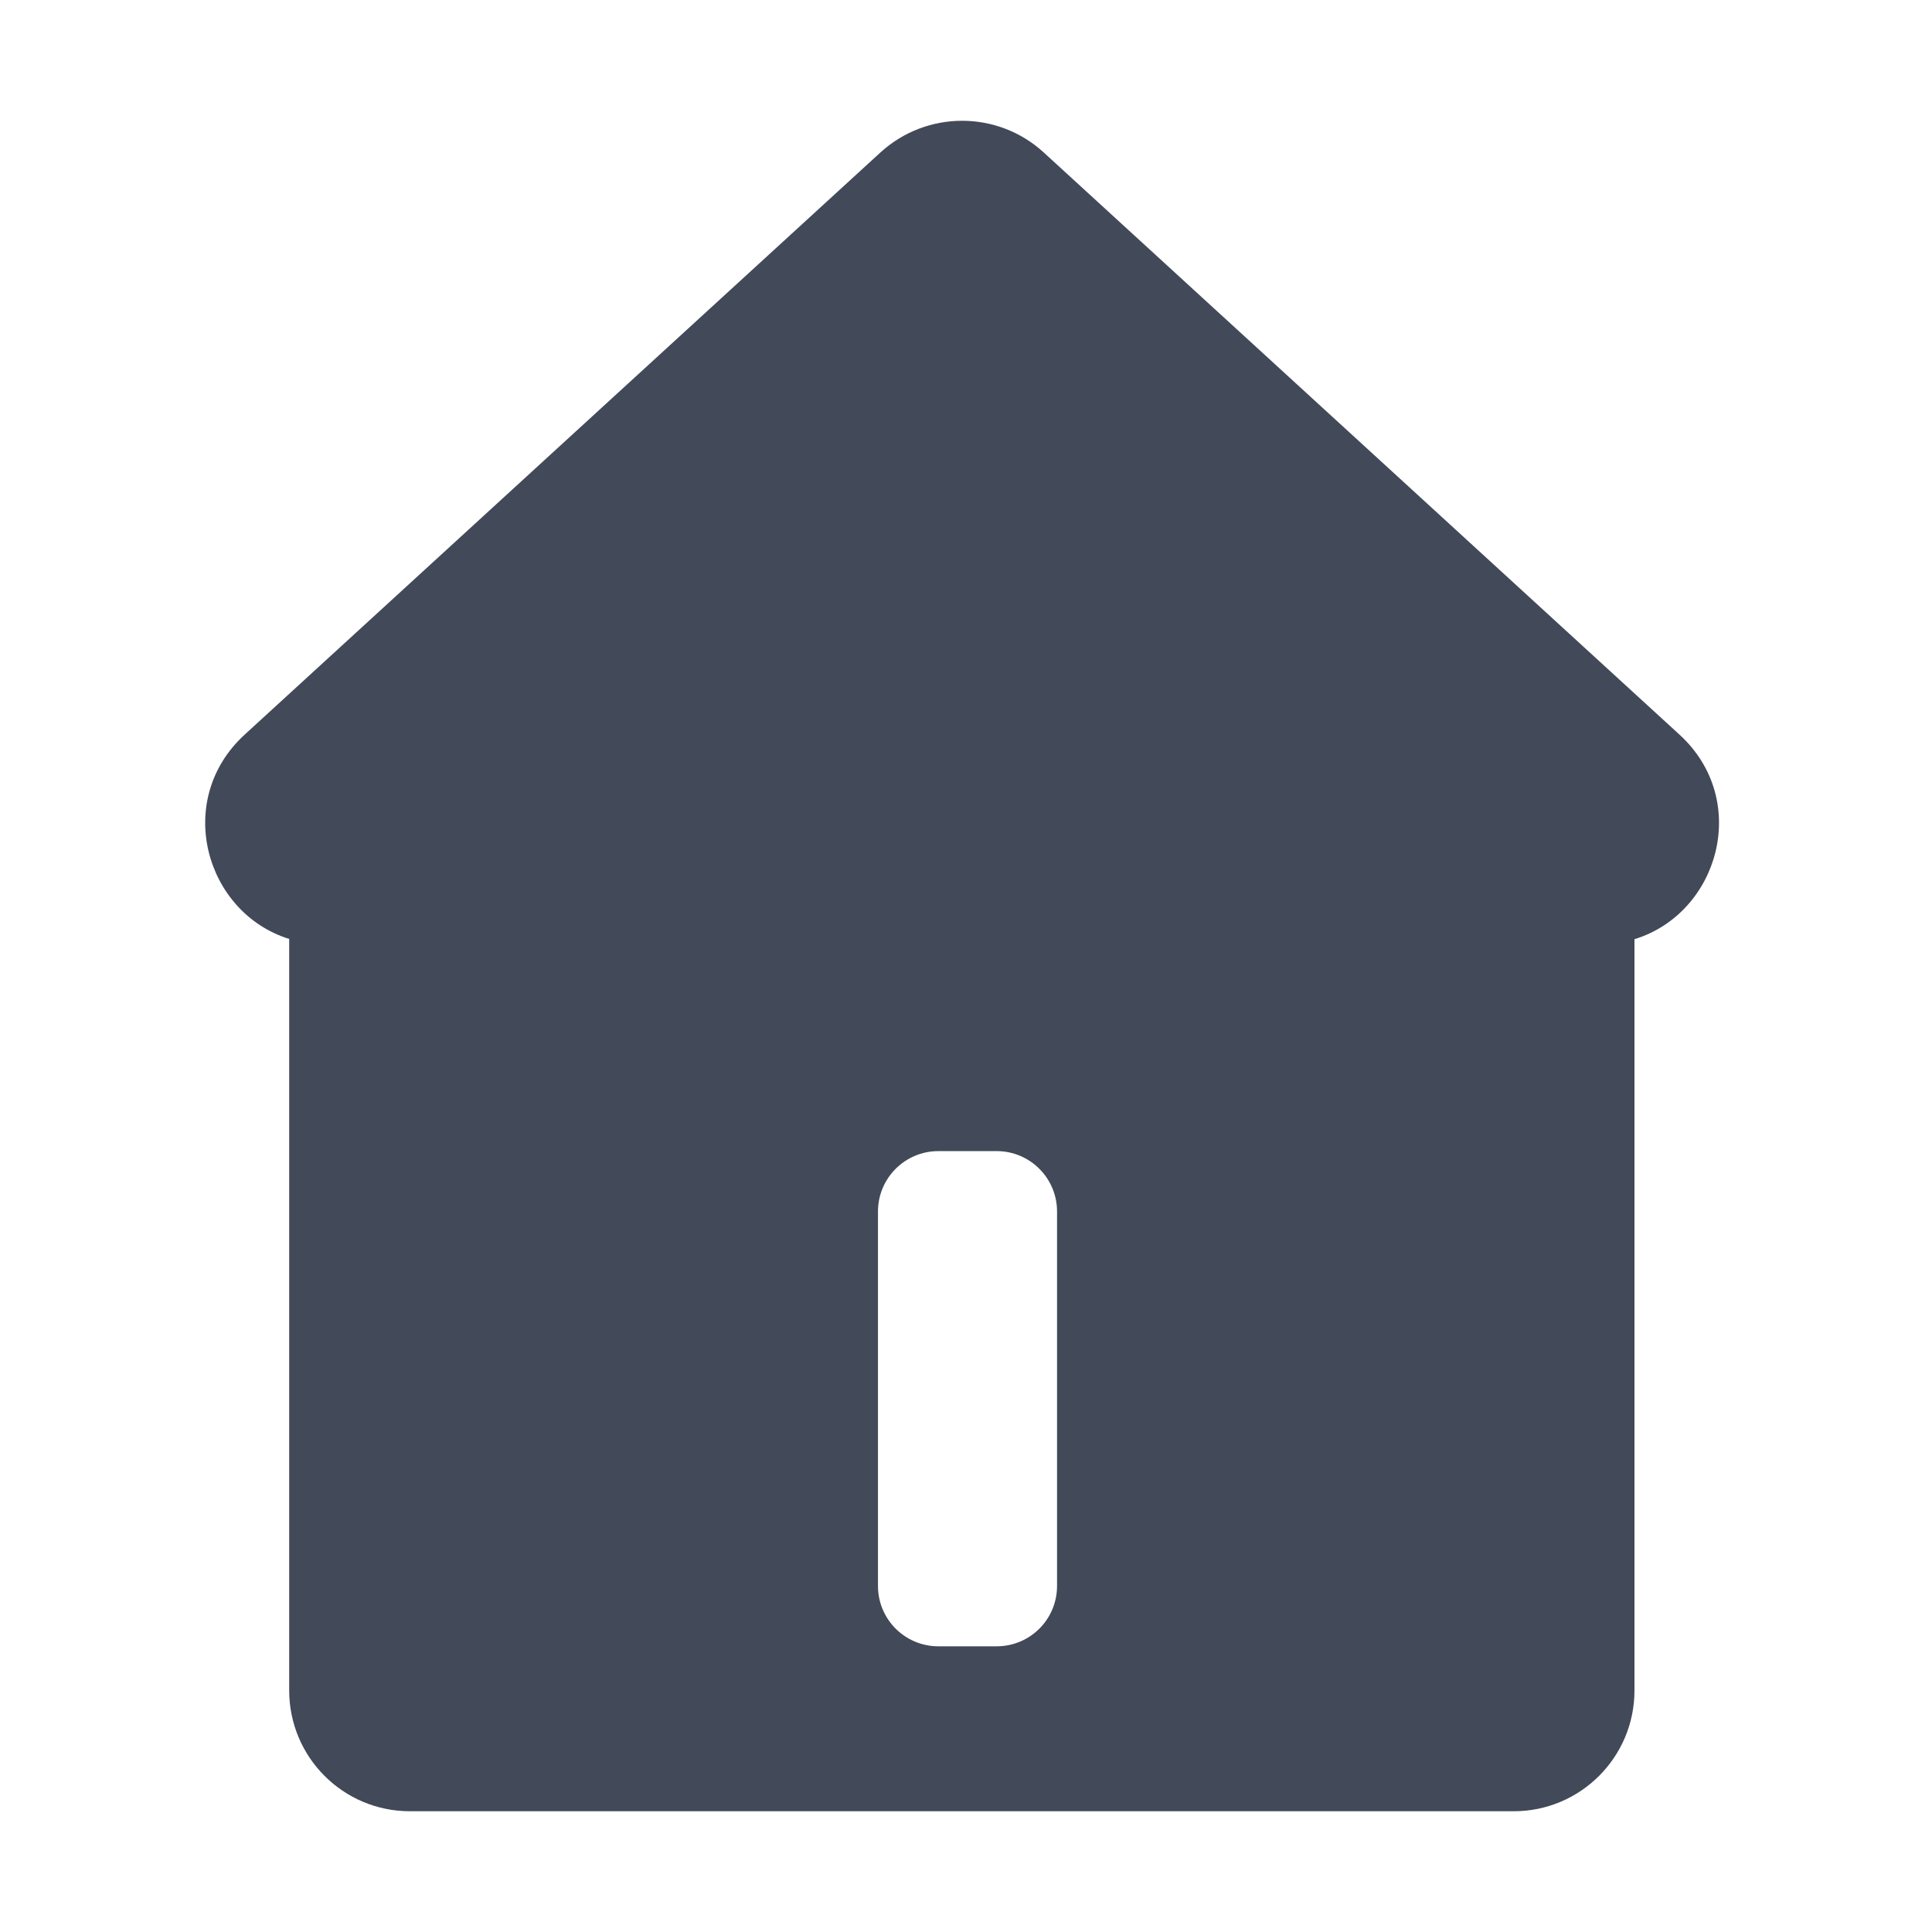 <svg width="16" height="16" viewBox="0 0 16 16" fill="none" xmlns="http://www.w3.org/2000/svg">
<path fill-rule="evenodd" clip-rule="evenodd" d="M8.643 1.262C8.261 0.913 7.675 0.913 7.292 1.262L2.026 6.084C1.434 6.627 1.7 7.56 2.395 7.776V14C2.395 14.552 2.842 15 3.395 15H12.536C13.088 15 13.536 14.552 13.536 14V7.778C14.234 7.564 14.503 6.628 13.909 6.084L8.643 1.262ZM7.271 10.033C7.271 9.757 7.495 9.533 7.771 9.533H8.254C8.53 9.533 8.754 9.757 8.754 10.033V13.134C8.754 13.411 8.53 13.634 8.254 13.634H7.771C7.495 13.634 7.271 13.411 7.271 13.134V10.033Z" fill="#424958"/>
</svg>
